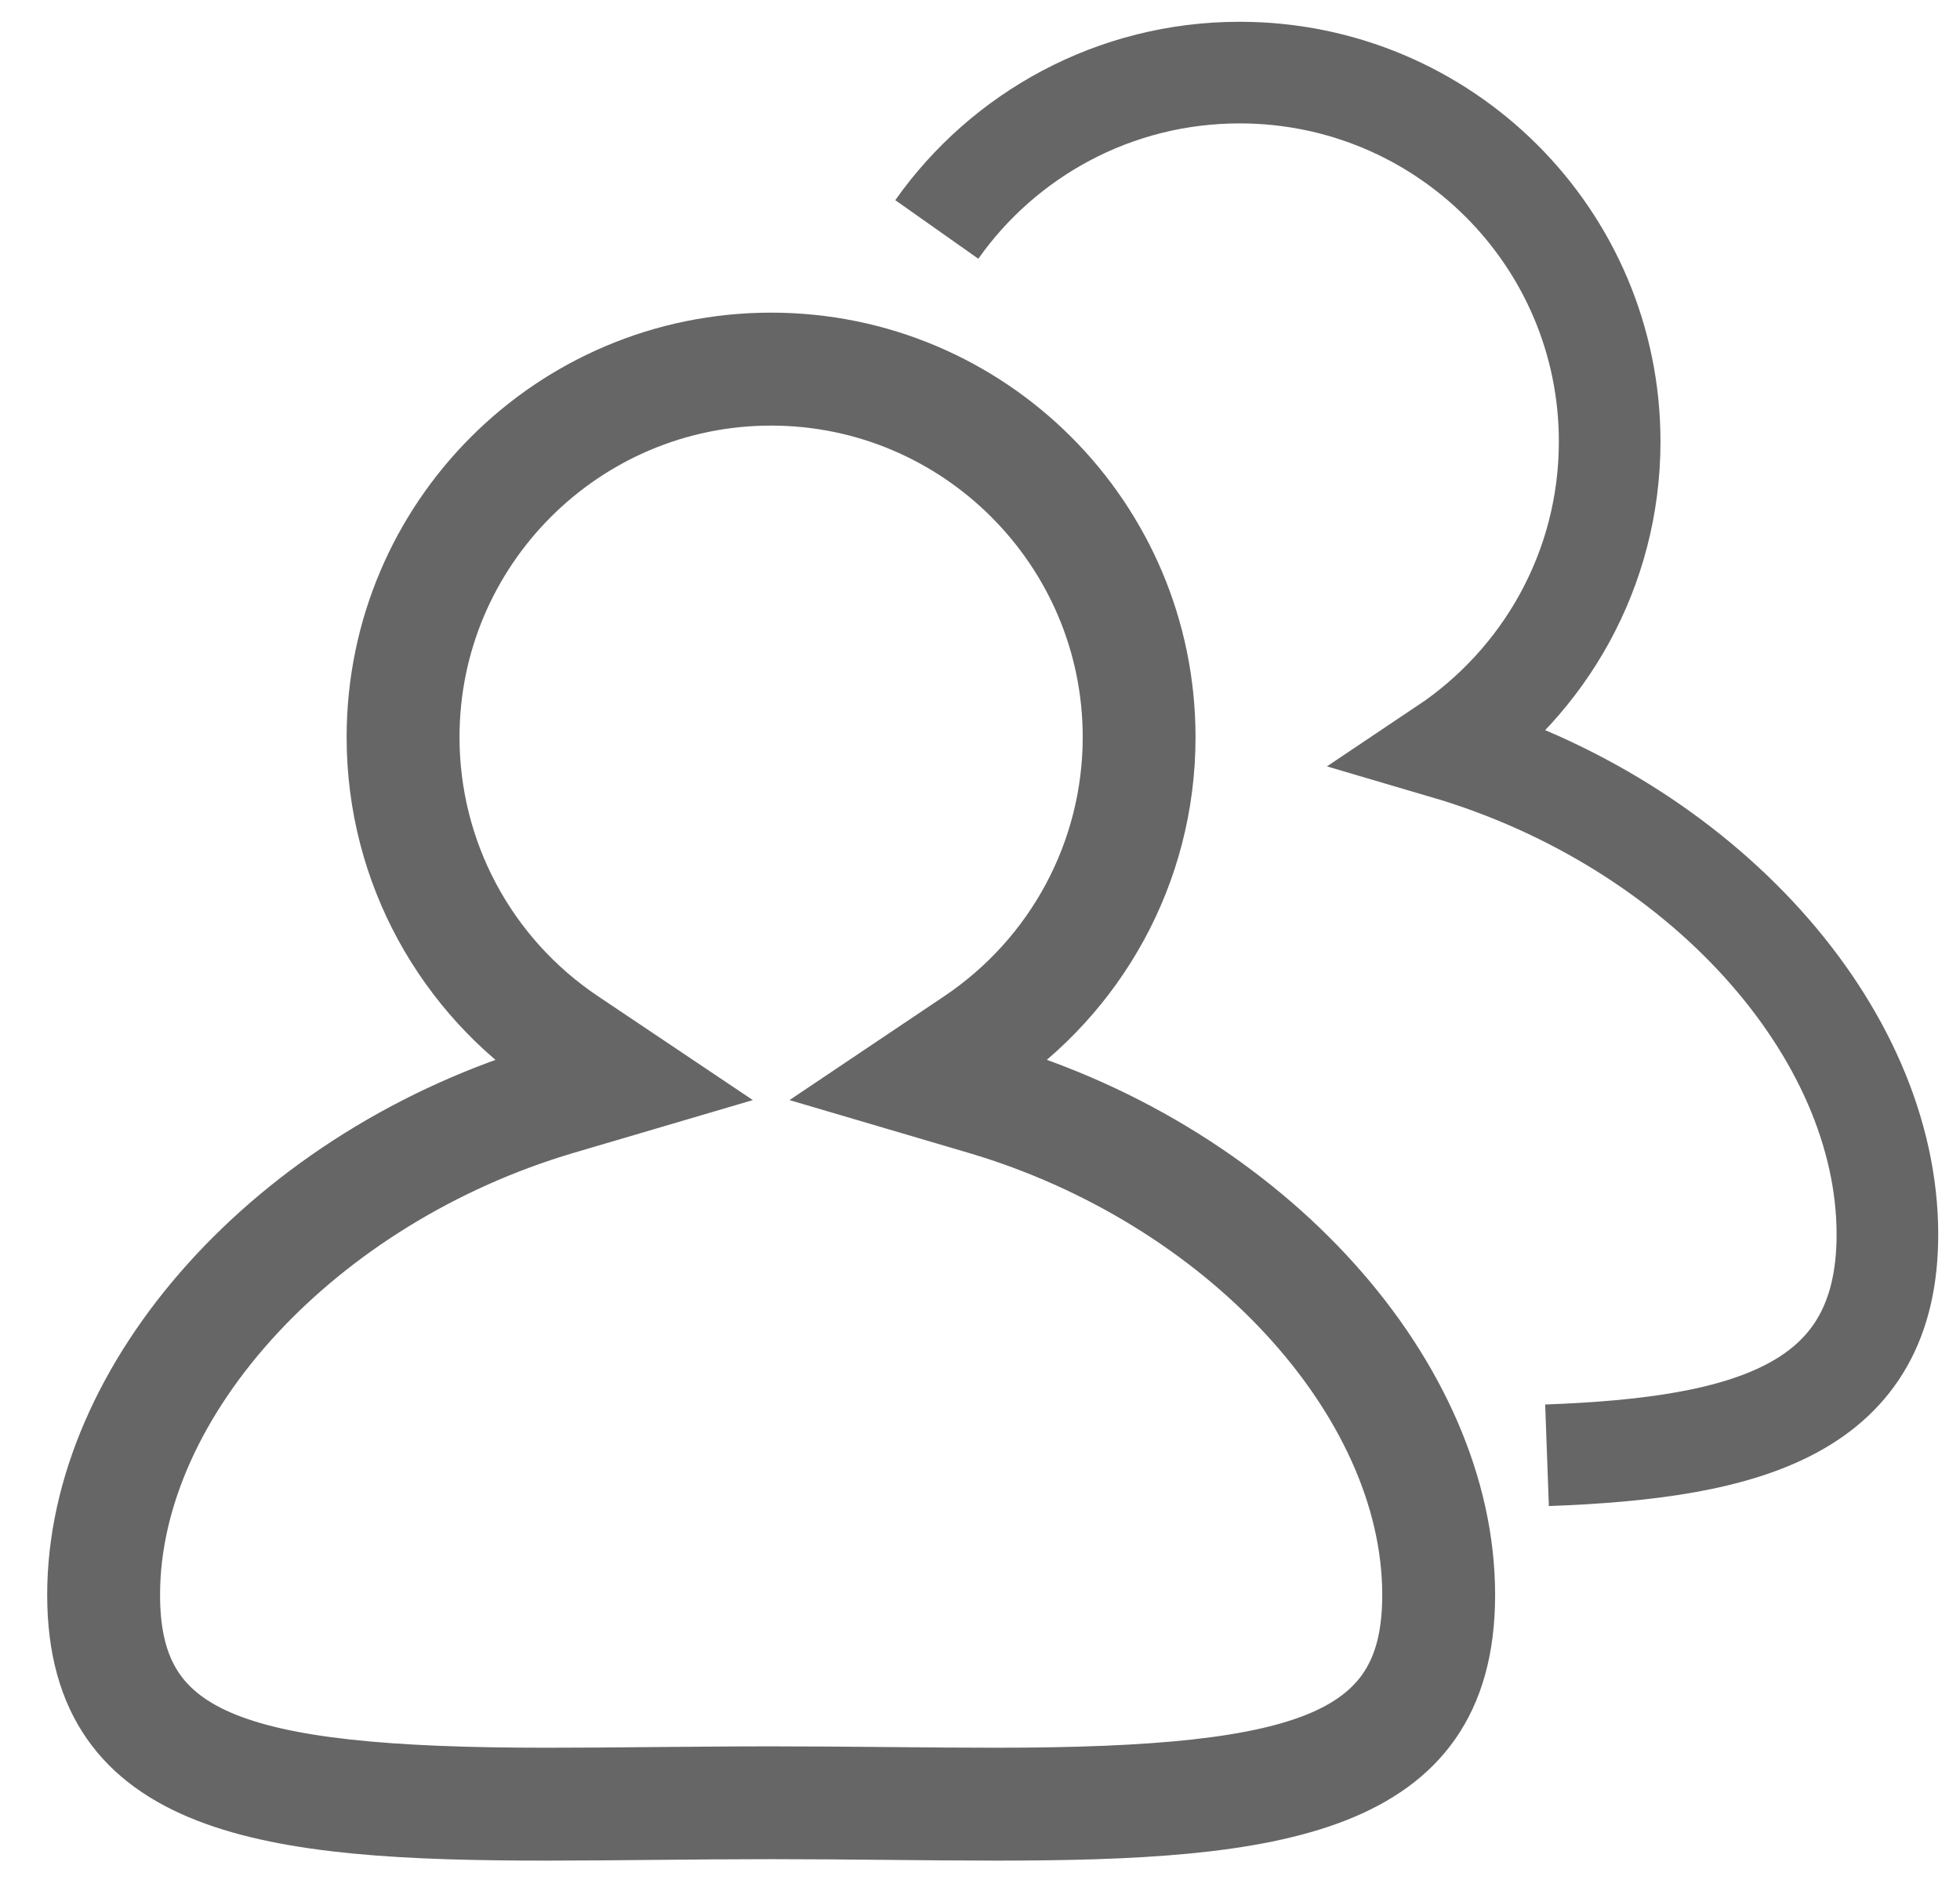 <?xml version="1.0" encoding="UTF-8"?>
<svg width="27px" height="26px" viewBox="0 0 27 26" version="1.1" xmlns="http://www.w3.org/2000/svg" xmlns:xlink="http://www.w3.org/1999/xlink">
    <!-- Generator: Sketch 47 (45396) - http://www.bohemiancoding.com/sketch -->
    <title>footerIcGroup</title>
    <desc>Created with Sketch.</desc>
    <defs></defs>
    <g id="Symbols" stroke="none" stroke-width="1" fill="none" fill-rule="evenodd">
        <g id="Footer" transform="translate(-256, -18)" stroke="#666666">
            <g id="footerIcGroup" transform="translate(257, 19)">
                <path d="M20.311,19.048 C23.103,18.947 25,18.412 25,16.006 C25,13.216 22.449,10.348 18.911,9.308 C20.275,8.395 21.174,6.844 21.174,5.083 C21.174,2.275 18.892,0 16.077,0 C14.352,0 12.827,0.854 11.905,2.161" id="Stroke-1" stroke-width="1.4"></path>
                <g id="Group-5" transform="translate(0, 3.571)" stroke-width="0.7" fill="#666666">
                    <path d="M9.622,0.086 C6.586,0.086 4.125,2.548 4.125,5.584 C4.125,7.49 5.095,9.166 6.567,10.155 C2.75,11.28 0,14.382 0,17.4 C0,20.405 2.729,20.711 6.522,20.711 C7.495,20.711 8.538,20.691 9.623,20.691 C10.708,20.691 11.752,20.711 12.724,20.711 C16.518,20.711 19.246,20.405 19.246,17.4 C19.246,14.382 16.495,11.28 12.679,10.154 C14.15,9.166 15.119,7.49 15.119,5.584 C15.119,2.548 12.659,0.086 9.622,0.086 M9.622,0.942 C12.182,0.942 14.265,3.025 14.265,5.584 C14.265,7.134 13.493,8.577 12.202,9.444 L10.69,10.459 L12.437,10.974 C15.831,11.975 18.391,14.738 18.391,17.4 C18.391,19.306 17.12,19.856 12.724,19.856 C12.253,19.856 11.767,19.852 11.266,19.847 C10.732,19.842 10.182,19.837 9.623,19.837 C9.063,19.837 8.514,19.843 7.98,19.847 C7.48,19.852 6.993,19.856 6.522,19.856 C2.126,19.856 0.855,19.306 0.855,17.4 C0.855,14.738 3.414,11.975 6.808,10.974 L8.556,10.459 L7.043,9.444 C5.751,8.578 4.98,7.135 4.98,5.584 C4.98,3.024 7.063,0.942 9.622,0.942" id="Fill-3"></path>
                </g>
            </g>
        </g>
    </g>
</svg>